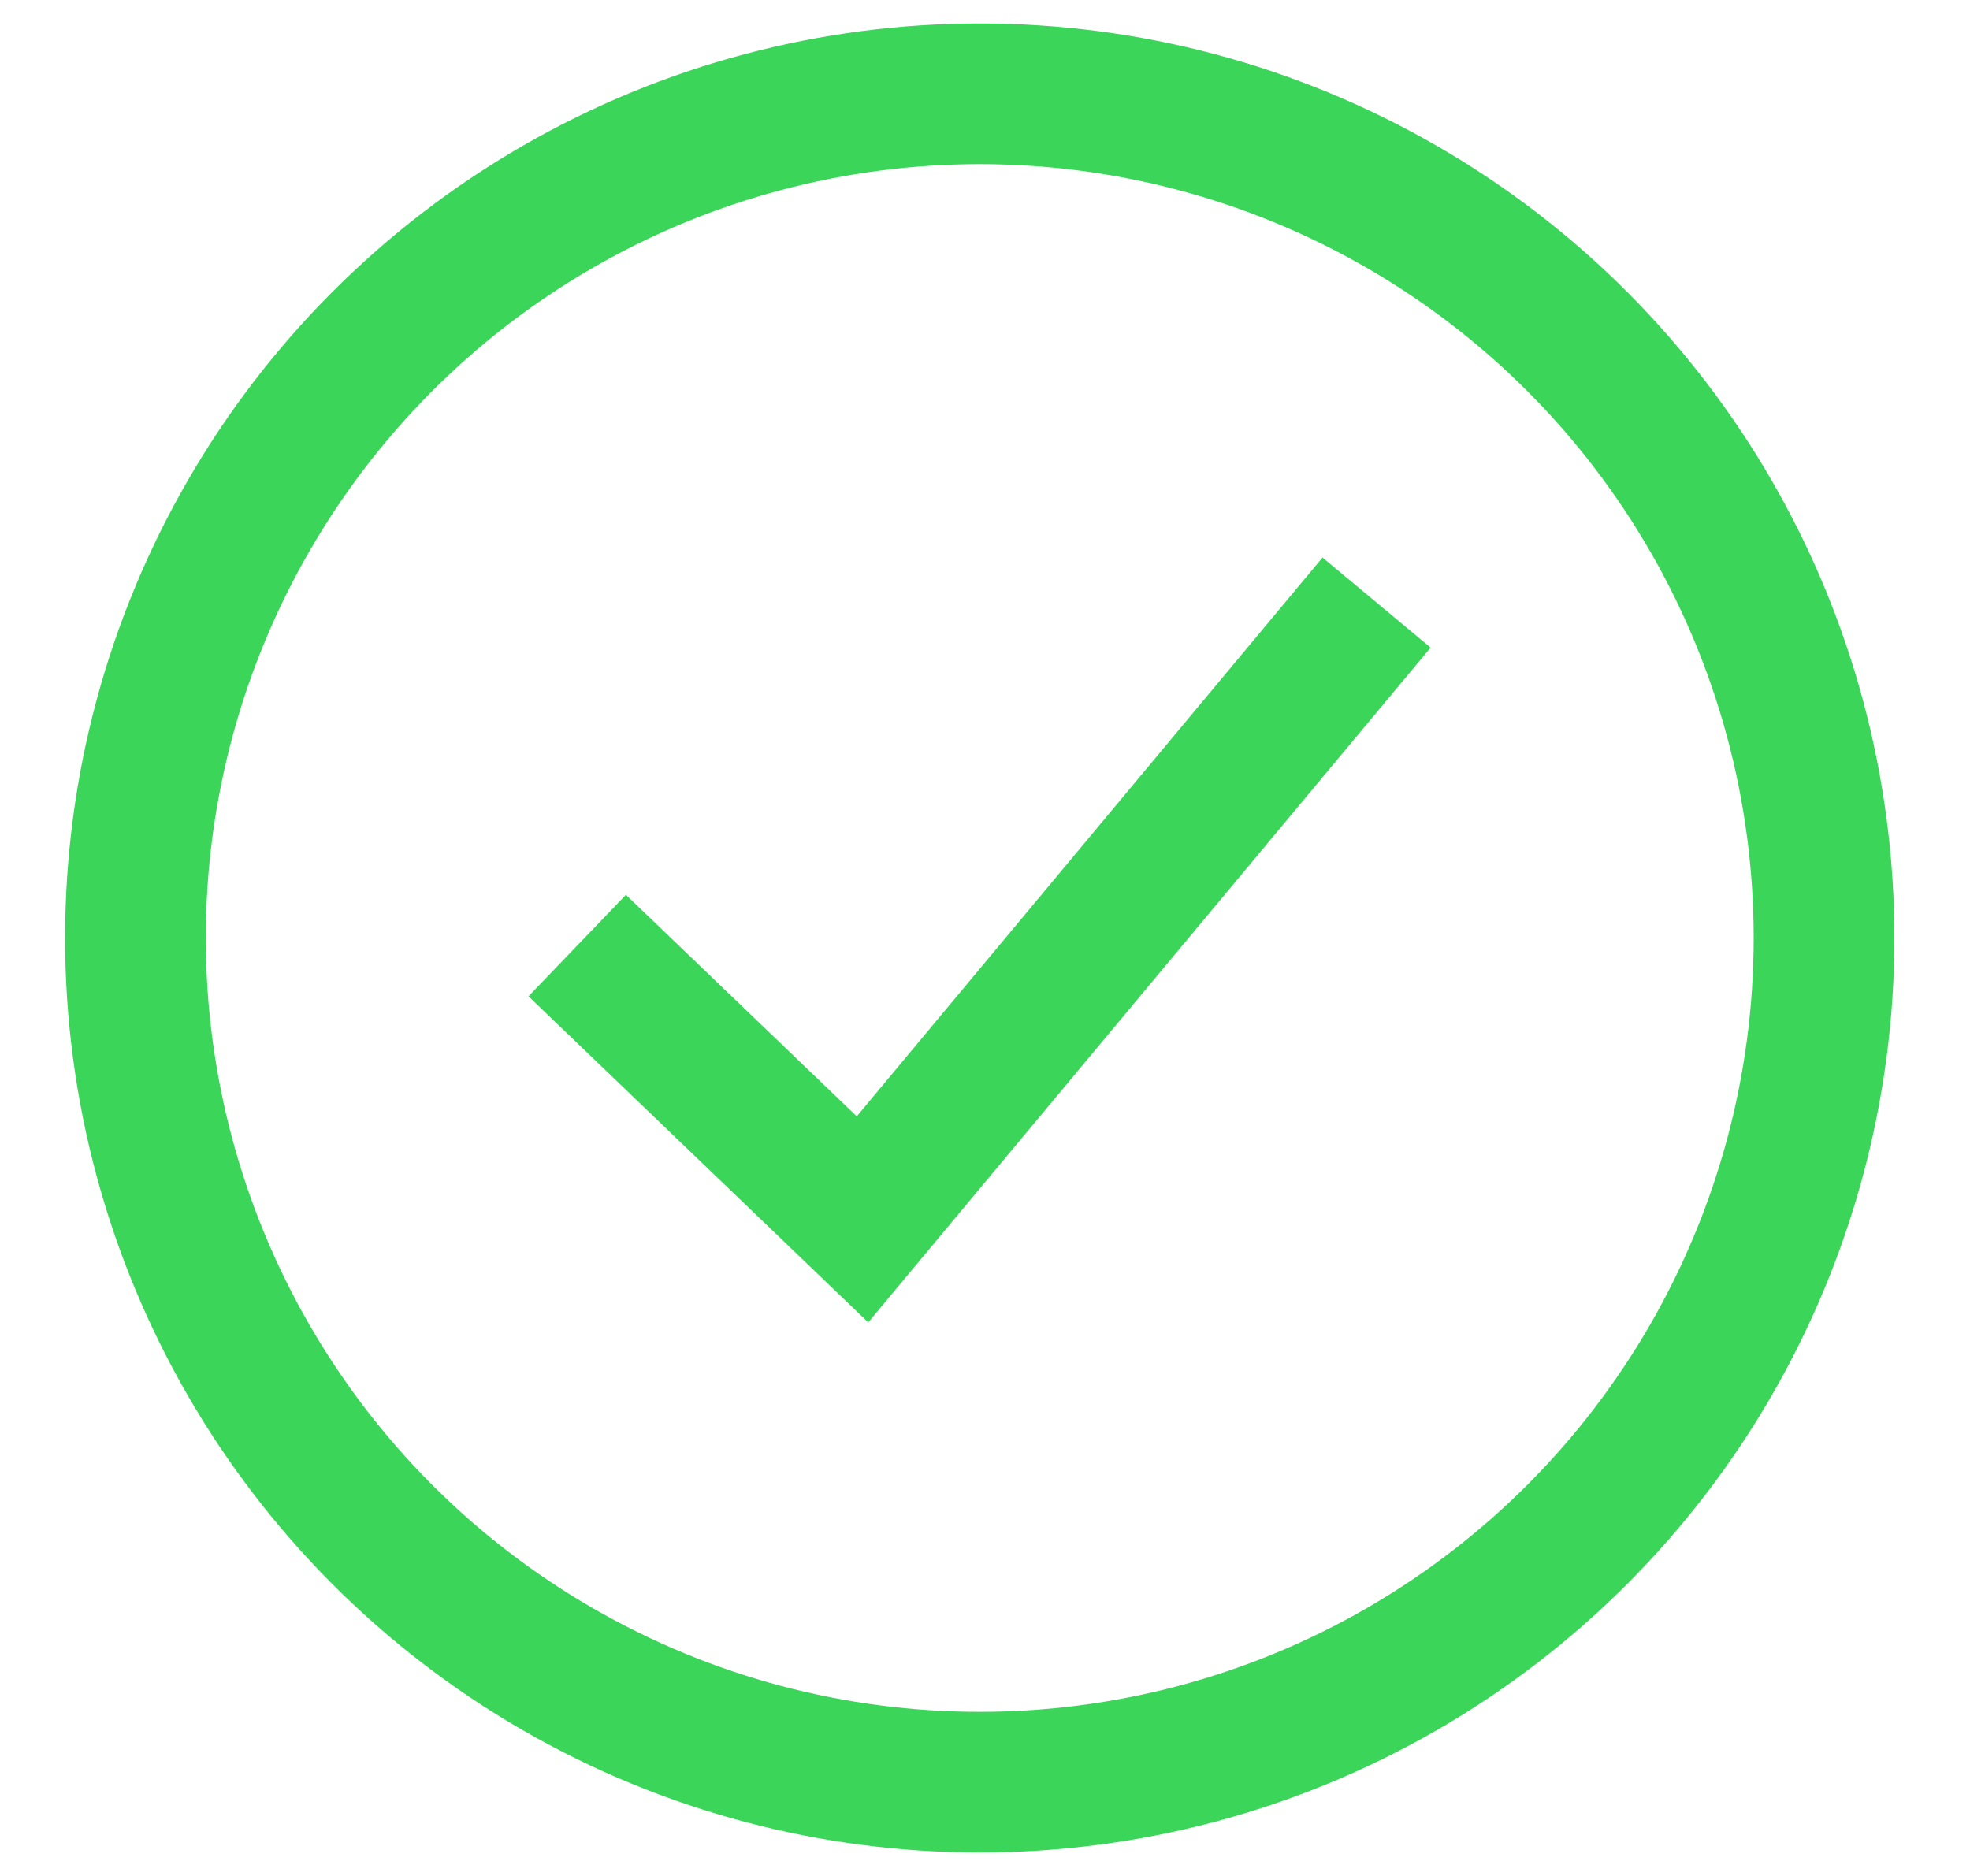 <svg xmlns="http://www.w3.org/2000/svg" width="21" height="20" viewBox="0 0 21 20">
    <g fill="none" fill-rule="evenodd">
        <g stroke="#3BD55A" stroke-width="1.5">
            <path stroke-linecap="square" d="M6.694 10.6L9.194 13 14.194 7"/>
            <circle cx="10.444" cy="10" r="9" stroke-linecap="round" stroke-linejoin="round"/>
        </g>
    </g>
</svg>
